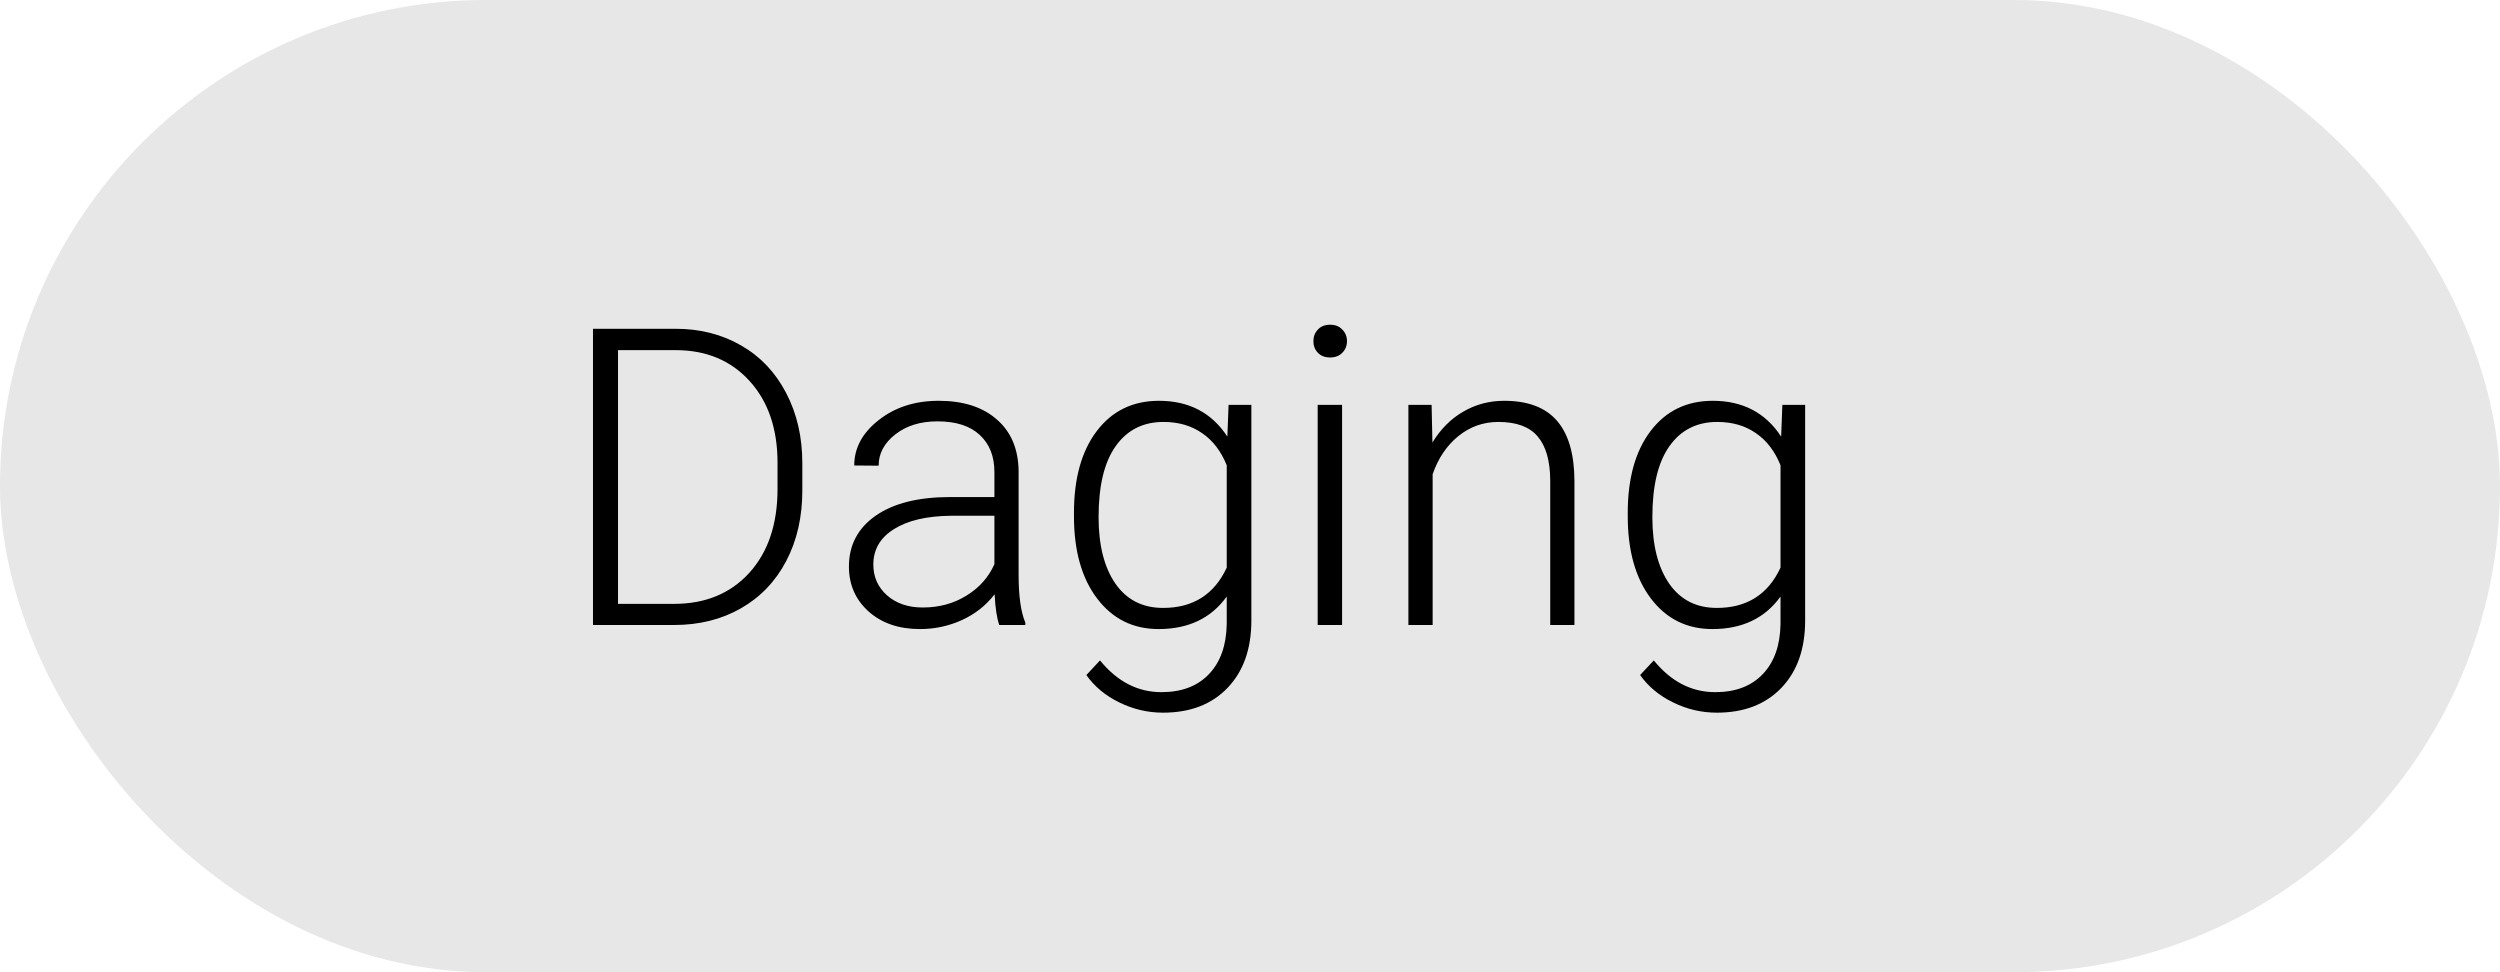 <svg width="72" height="28" viewBox="0 0 72 28" fill="none" xmlns="http://www.w3.org/2000/svg">
<rect width="72" height="28" rx="14" fill="#E7E7E7"/>
<path d="M17.078 18V9.469H19.463C20.162 9.469 20.789 9.629 21.344 9.949C21.898 10.266 22.33 10.721 22.639 11.315C22.951 11.908 23.107 12.584 23.107 13.342V14.127C23.107 14.889 22.953 15.565 22.645 16.154C22.336 16.744 21.9 17.199 21.338 17.52C20.779 17.84 20.137 18 19.41 18H17.078ZM17.799 10.084V17.391H19.416C20.314 17.391 21.035 17.094 21.578 16.5C22.121 15.902 22.393 15.096 22.393 14.08V13.33C22.393 12.35 22.125 11.565 21.59 10.975C21.055 10.385 20.35 10.088 19.475 10.084H17.799ZM28.779 18C28.709 17.801 28.664 17.506 28.645 17.115C28.398 17.436 28.084 17.684 27.701 17.859C27.322 18.031 26.92 18.117 26.494 18.117C25.885 18.117 25.391 17.947 25.012 17.607C24.637 17.268 24.449 16.838 24.449 16.318C24.449 15.701 24.705 15.213 25.217 14.854C25.732 14.494 26.449 14.315 27.367 14.315H28.639V13.594C28.639 13.141 28.498 12.785 28.217 12.527C27.939 12.266 27.533 12.135 26.998 12.135C26.51 12.135 26.105 12.26 25.785 12.51C25.465 12.76 25.305 13.06 25.305 13.412L24.602 13.406C24.602 12.902 24.836 12.467 25.305 12.1C25.773 11.729 26.35 11.543 27.033 11.543C27.74 11.543 28.297 11.721 28.703 12.076C29.113 12.428 29.324 12.92 29.336 13.553V16.553C29.336 17.166 29.4 17.625 29.529 17.93V18H28.779ZM26.576 17.496C27.045 17.496 27.463 17.383 27.83 17.156C28.201 16.93 28.471 16.627 28.639 16.248V14.854H27.385C26.686 14.861 26.139 14.99 25.744 15.24C25.35 15.486 25.152 15.826 25.152 16.26C25.152 16.615 25.283 16.91 25.545 17.145C25.811 17.379 26.154 17.496 26.576 17.496ZM30.93 14.771C30.93 13.779 31.148 12.994 31.586 12.416C32.027 11.834 32.625 11.543 33.379 11.543C34.242 11.543 34.898 11.887 35.348 12.574L35.383 11.66H36.039V17.871C36.039 18.688 35.81 19.334 35.353 19.811C34.897 20.287 34.277 20.525 33.496 20.525C33.055 20.525 32.633 20.426 32.23 20.227C31.832 20.031 31.518 19.77 31.287 19.441L31.68 19.02C32.176 19.629 32.766 19.934 33.449 19.934C34.035 19.934 34.492 19.76 34.82 19.412C35.148 19.068 35.318 18.59 35.33 17.977V17.18C34.881 17.805 34.227 18.117 33.367 18.117C32.633 18.117 32.043 17.824 31.598 17.238C31.152 16.652 30.93 15.861 30.93 14.865V14.771ZM31.639 14.895C31.639 15.703 31.801 16.342 32.125 16.811C32.449 17.275 32.906 17.508 33.496 17.508C34.359 17.508 34.971 17.121 35.33 16.348V13.4C35.166 12.994 34.93 12.685 34.621 12.475C34.312 12.26 33.941 12.152 33.508 12.152C32.918 12.152 32.459 12.385 32.131 12.85C31.803 13.31 31.639 13.992 31.639 14.895ZM38.652 18H37.949V11.66H38.652V18ZM37.826 9.826C37.826 9.693 37.869 9.582 37.955 9.492C38.041 9.398 38.158 9.352 38.307 9.352C38.455 9.352 38.572 9.398 38.658 9.492C38.748 9.582 38.793 9.693 38.793 9.826C38.793 9.959 38.748 10.07 38.658 10.16C38.572 10.25 38.455 10.295 38.307 10.295C38.158 10.295 38.041 10.25 37.955 10.16C37.869 10.07 37.826 9.959 37.826 9.826ZM41.23 11.66L41.254 12.744C41.492 12.354 41.789 12.057 42.145 11.854C42.5 11.646 42.893 11.543 43.322 11.543C44.002 11.543 44.508 11.734 44.84 12.117C45.172 12.5 45.34 13.074 45.344 13.84V18H44.647V13.834C44.643 13.268 44.522 12.846 44.283 12.568C44.049 12.291 43.672 12.152 43.152 12.152C42.719 12.152 42.334 12.289 41.998 12.562C41.666 12.832 41.42 13.197 41.26 13.658V18H40.562V11.66H41.23ZM46.879 14.771C46.879 13.779 47.098 12.994 47.535 12.416C47.977 11.834 48.574 11.543 49.328 11.543C50.191 11.543 50.848 11.887 51.297 12.574L51.332 11.66H51.988V17.871C51.988 18.688 51.76 19.334 51.303 19.811C50.846 20.287 50.227 20.525 49.445 20.525C49.004 20.525 48.582 20.426 48.18 20.227C47.781 20.031 47.467 19.77 47.236 19.441L47.629 19.02C48.125 19.629 48.715 19.934 49.398 19.934C49.984 19.934 50.441 19.76 50.77 19.412C51.098 19.068 51.268 18.59 51.279 17.977V17.18C50.83 17.805 50.176 18.117 49.316 18.117C48.582 18.117 47.992 17.824 47.547 17.238C47.102 16.652 46.879 15.861 46.879 14.865V14.771ZM47.588 14.895C47.588 15.703 47.75 16.342 48.074 16.811C48.398 17.275 48.855 17.508 49.445 17.508C50.309 17.508 50.92 17.121 51.279 16.348V13.4C51.115 12.994 50.879 12.685 50.57 12.475C50.262 12.26 49.891 12.152 49.457 12.152C48.867 12.152 48.408 12.385 48.08 12.85C47.752 13.31 47.588 13.992 47.588 14.895Z" fill="black"/>
</svg>
